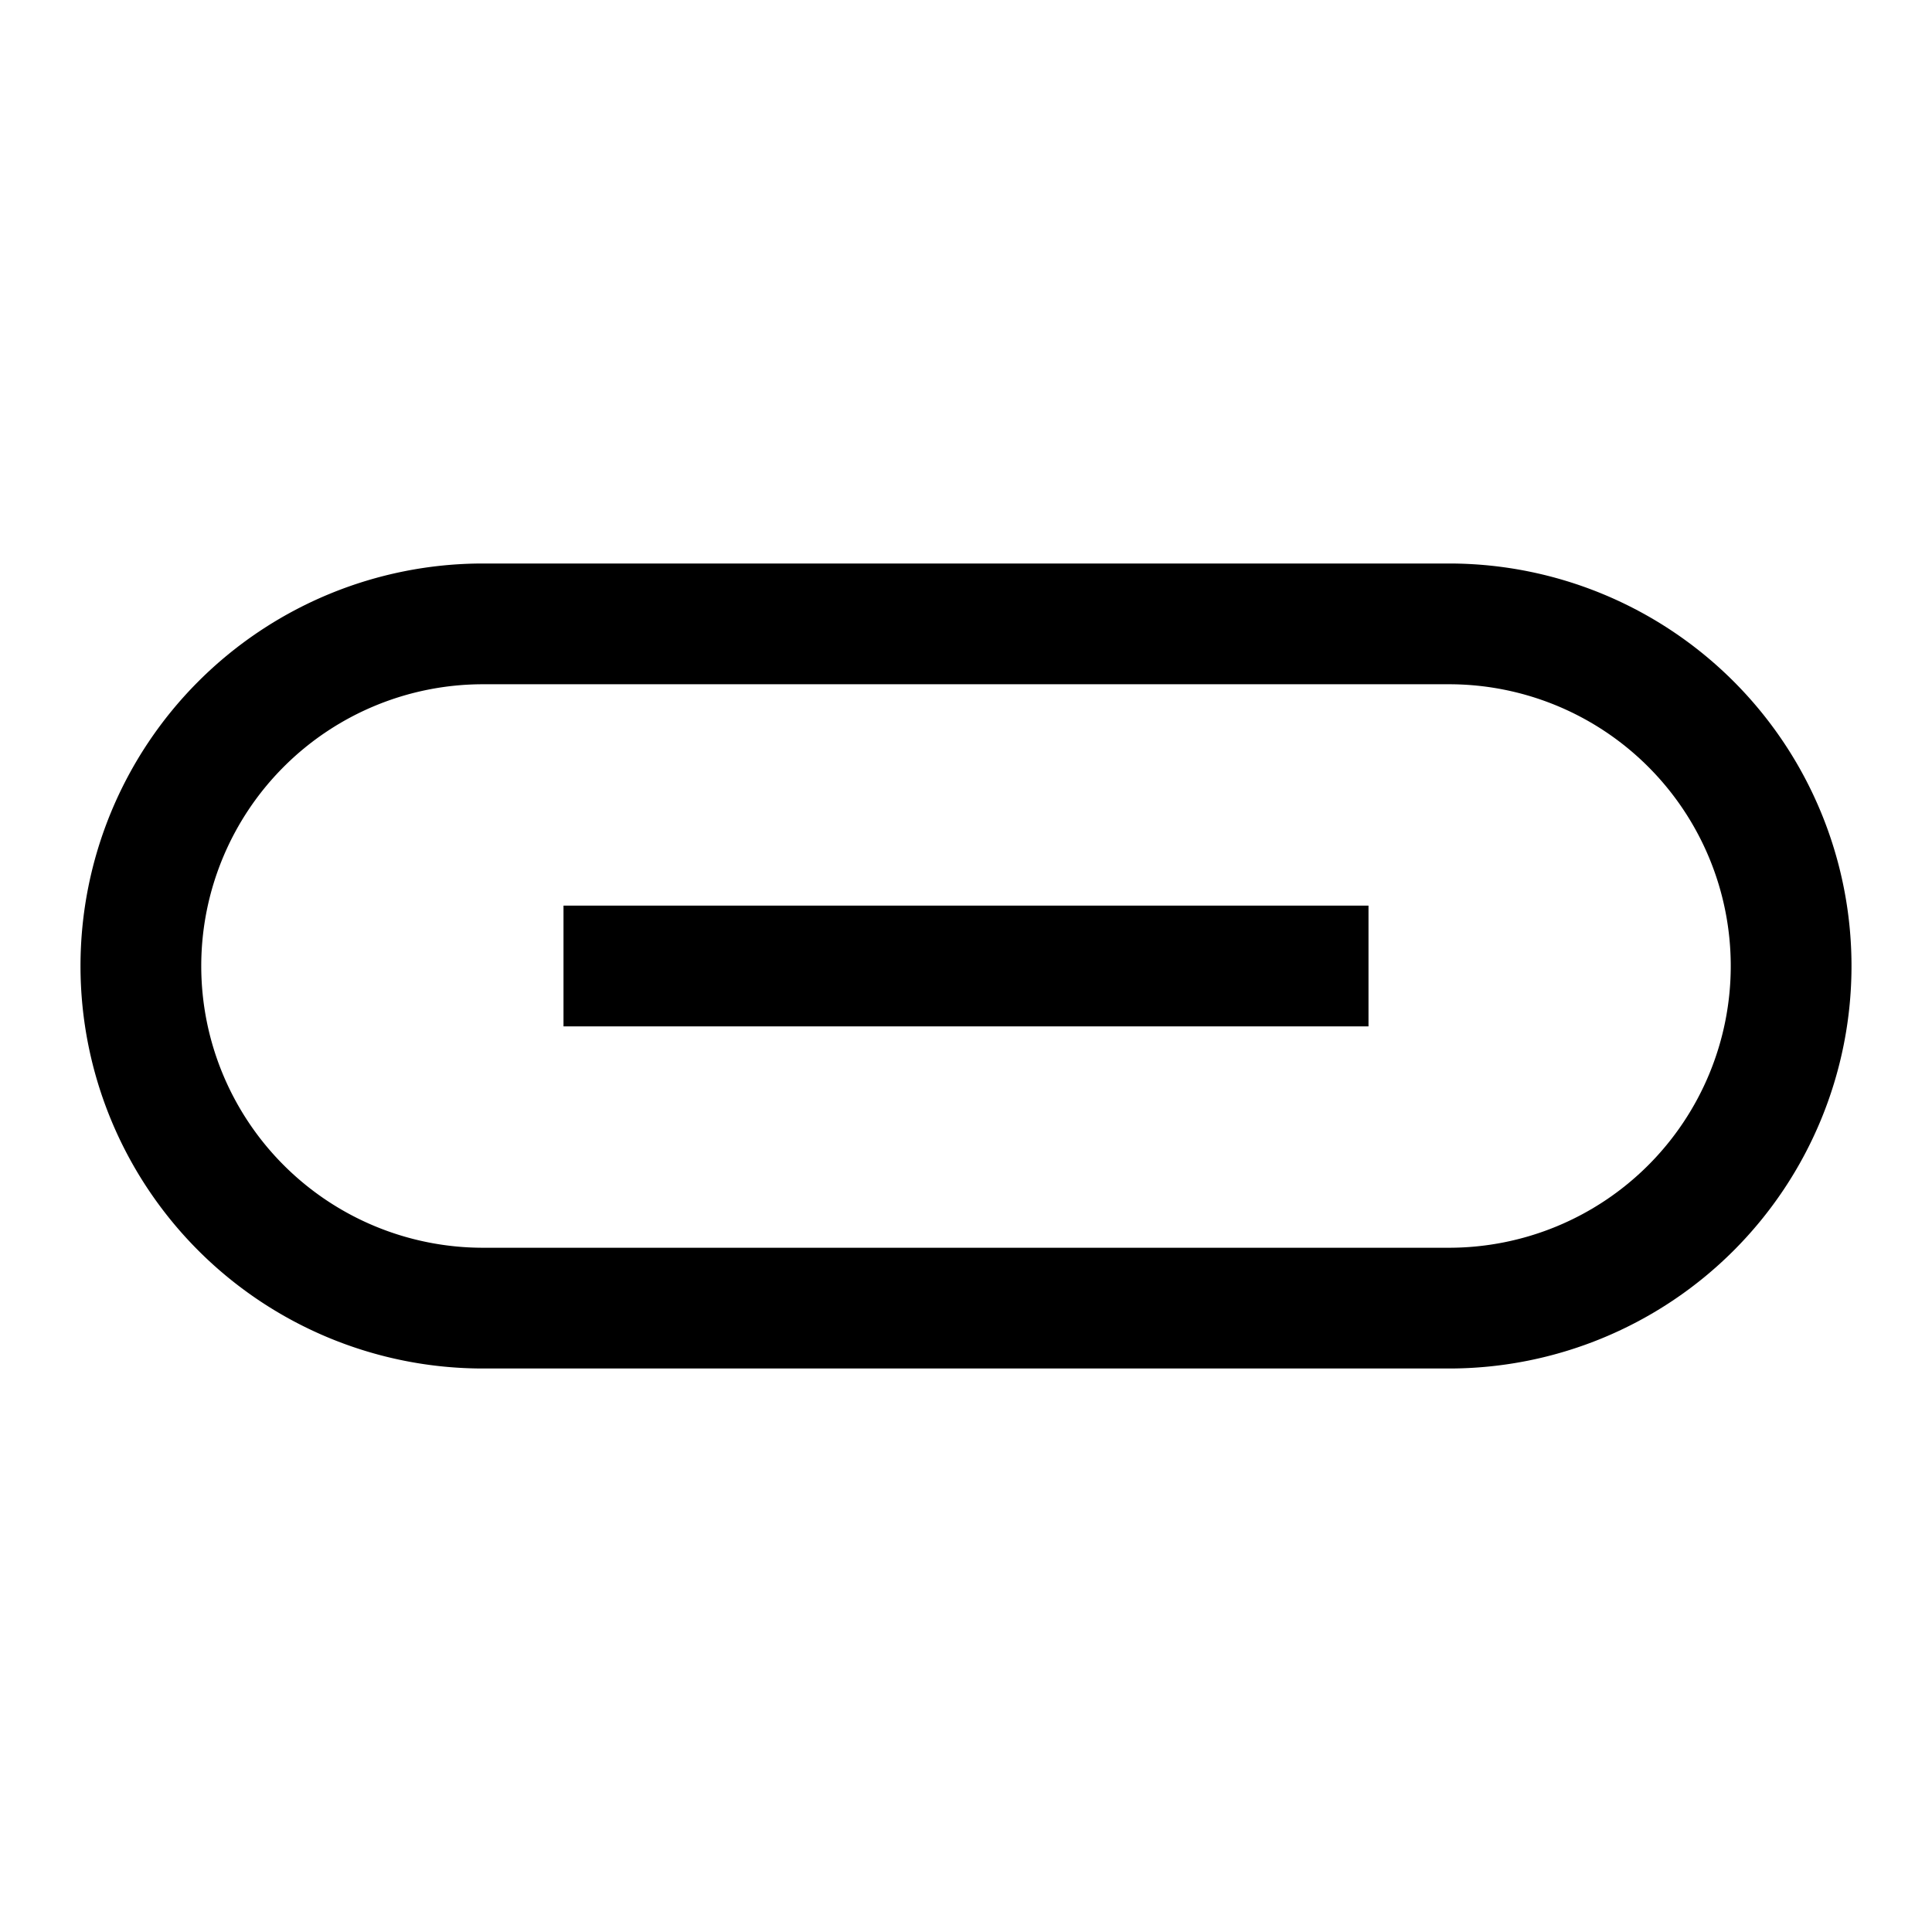 <svg xmlns="http://www.w3.org/2000/svg" viewBox="0 0 24 24"><title>iconoteka_button_with_text_m_s</title><g id="Clear_3" data-name="Clear 3"><path d="M18,7H6A5,5,0,0,0,6,17H18A5,5,0,0,0,18,7Zm0,8.5H6a3.5,3.5,0,0,1,0-7H18a3.5,3.5,0,0,1,0,7ZM7,12.75H17v-1.5H7Z"/></g></svg>